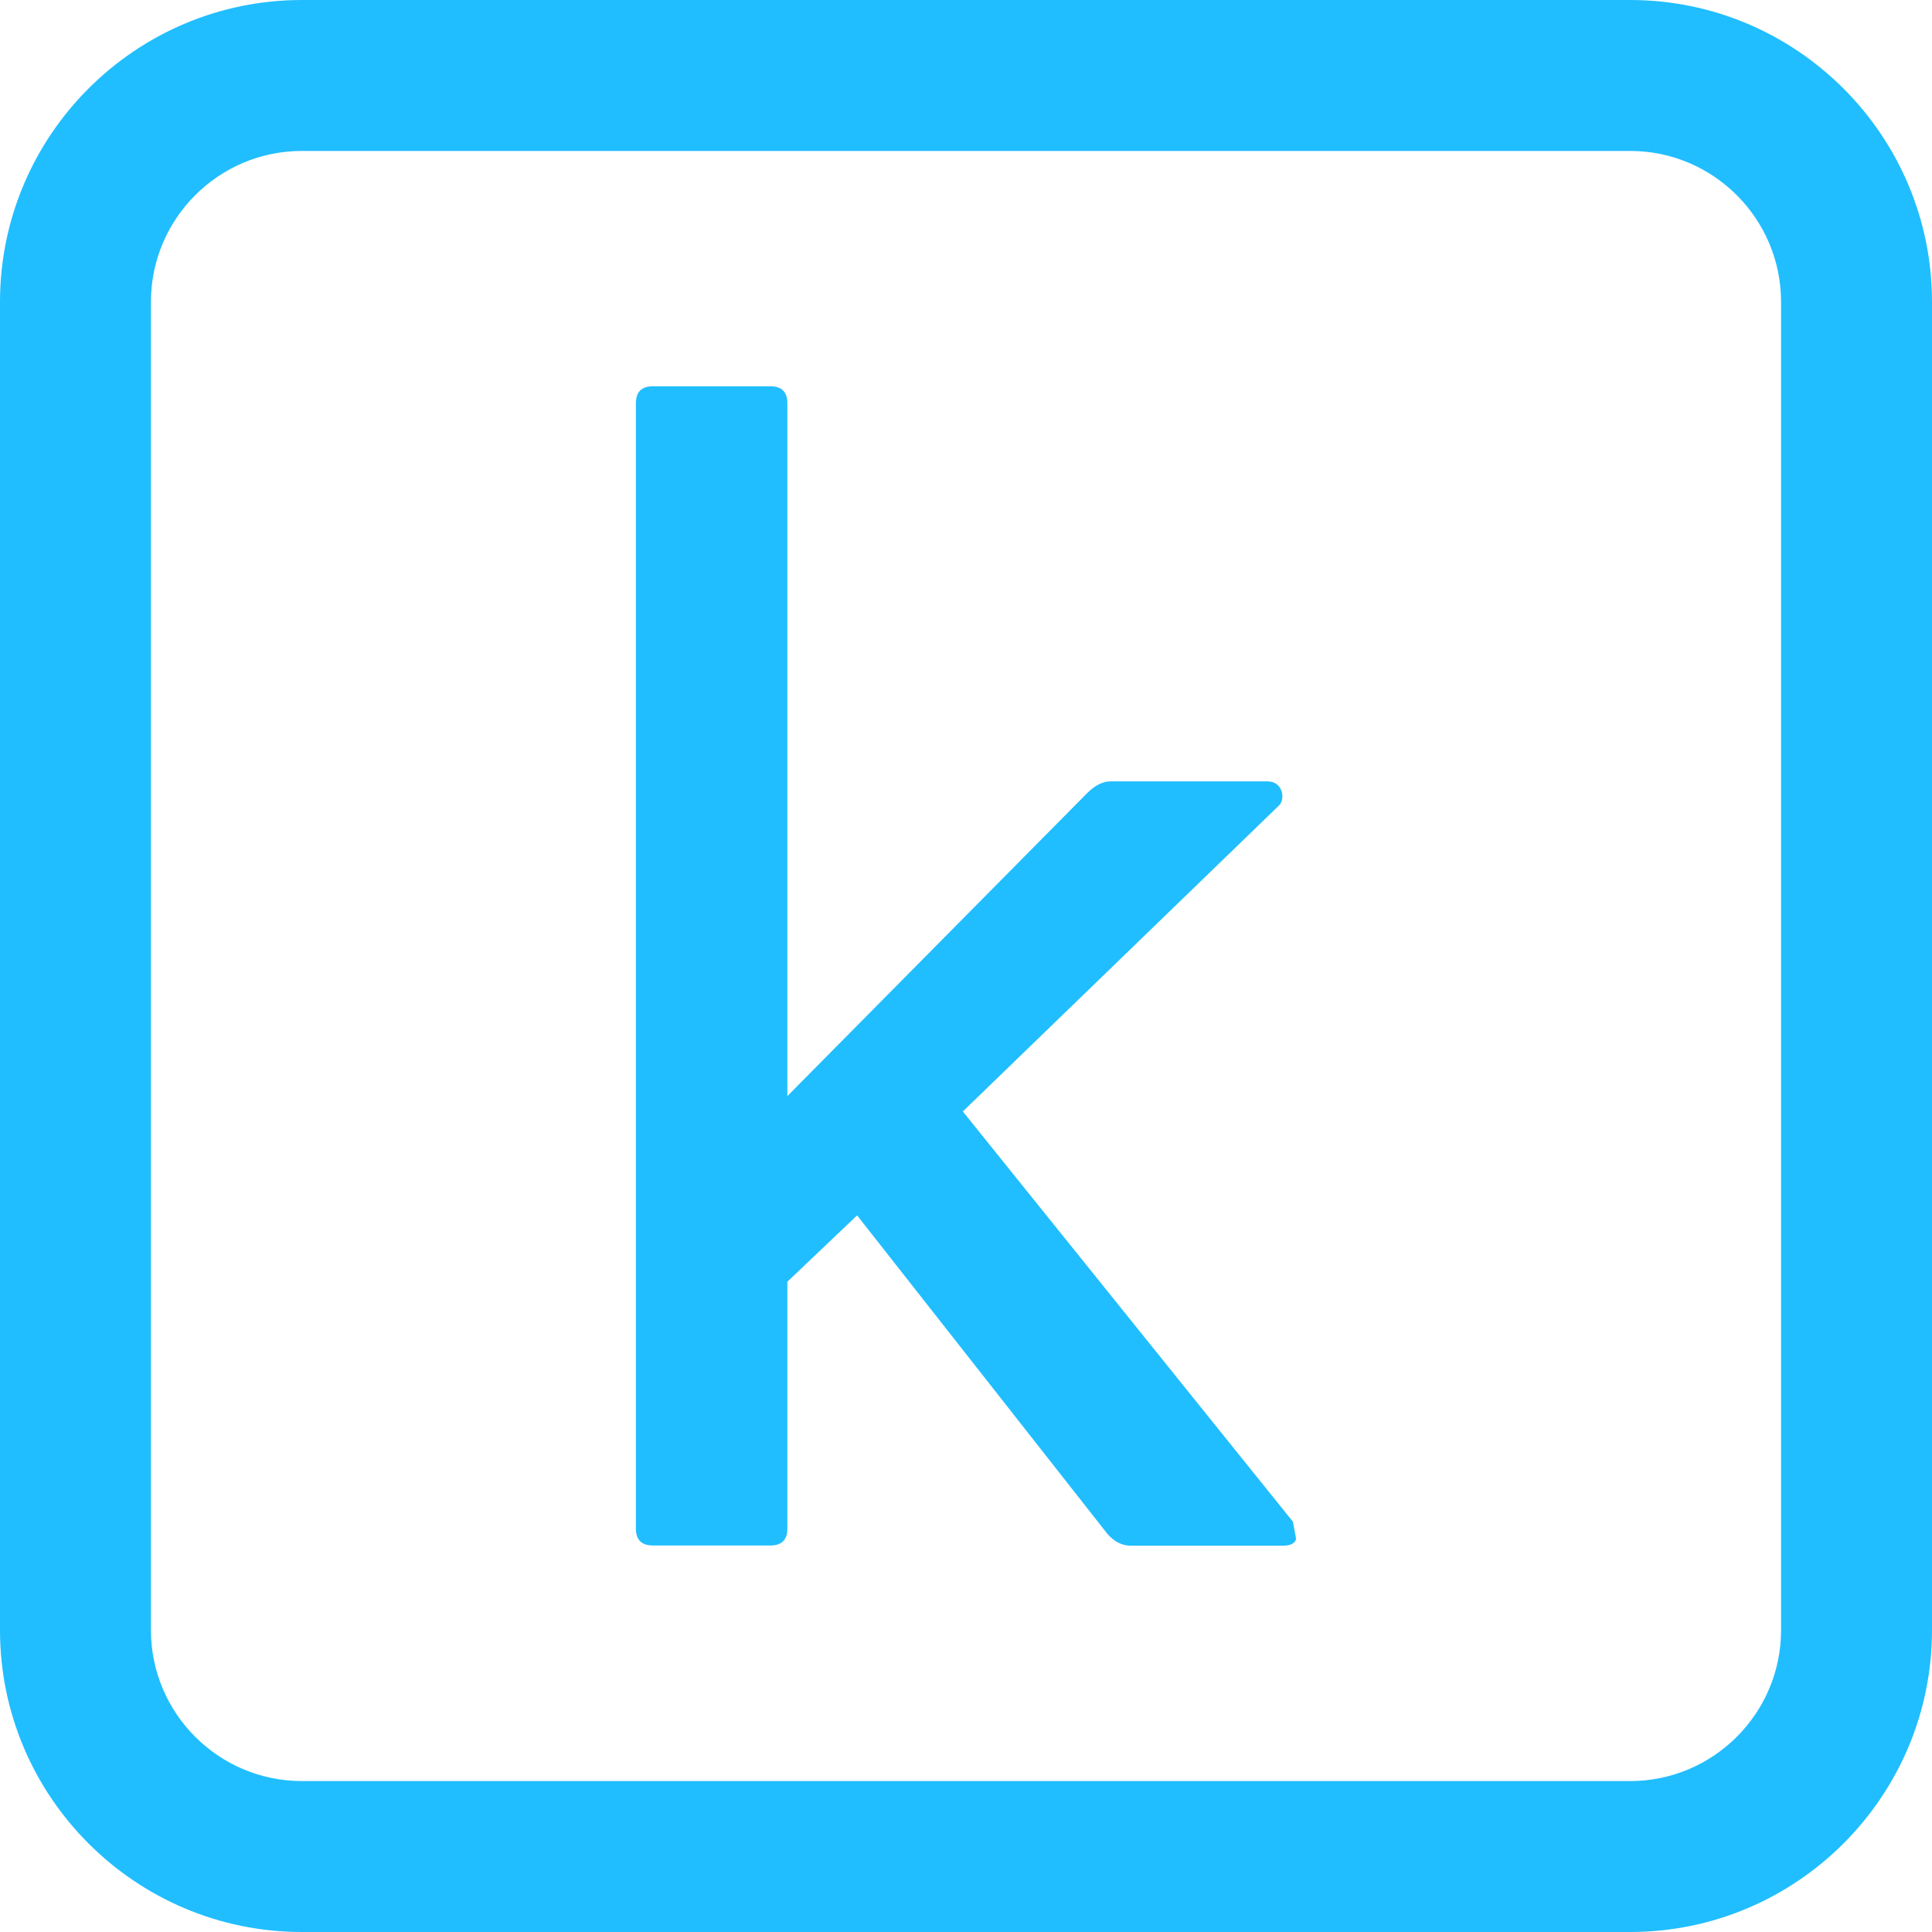<?xml version="1.0" encoding="UTF-8" standalone="no"?>
<svg
   xmlns:dc="http://purl.org/dc/elements/1.1/"
   xmlns:cc="http://creativecommons.org/ns#"
   xmlns:rdf="http://www.w3.org/1999/02/22-rdf-syntax-ns#"
   xmlns:svg="http://www.w3.org/2000/svg"
   xmlns="http://www.w3.org/2000/svg"
   xmlns:sodipodi="http://sodipodi.sourceforge.net/DTD/sodipodi-0.dtd"
   xmlns:inkscape="http://www.inkscape.org/namespaces/inkscape"
   inkscape:version="1.0 (4035a4fb49, 2020-05-01)"
   sodipodi:docname="new-icon-kaggle-color.svg"
   xml:space="preserve"
   style="enable-background:new 0 0 512 512;"
   viewBox="0 0 512 512"
   y="0px"
   x="0px"
   id="Capa_1"
   version="1.1"><defs
   id="defs41" /><sodipodi:namedview
   inkscape:current-layer="Capa_1"
   inkscape:window-maximized="1"
   inkscape:window-y="45"
   inkscape:window-x="0"
   inkscape:cy="256"
   inkscape:cx="338.90909"
   inkscape:zoom="1.03125"
   showgrid="false"
   id="namedview39"
   inkscape:window-height="686"
   inkscape:window-width="1366"
   inkscape:pageshadow="2"
   inkscape:pageopacity="0"
   guidetolerance="10"
   gridtolerance="10"
   objecttolerance="10"
   borderopacity="1"
   bordercolor="#666666"
   pagecolor="#ffffff"
   inkscape:document-rotation="0" />
<g
   style="fill:#20beff;fill-opacity:1"
   id="g6">
	<g
   style="fill:#20beff;fill-opacity:1"
   id="g4">
		<path
   style="fill:#20beff;fill-opacity:1"
   id="path2"
   d="M432,0H80C35.888,0,0,35.888,0,80v352c0,44.112,35.888,80,80,80h352c44.112,0,80-35.888,80-80V80    C512,35.888,476.112,0,432,0z M472,432c0,22.056-17.944,40-40,40H80c-22.056,0-40-17.944-40-40V80c0-22.056,17.944-40,40-40h352    c22.056,0,40,17.944,40,40V432z" />
	</g>
</g>
<g
   style="fill:#20beff;fill-opacity:1"
   id="g8">
</g>
<g
   style="fill:#20beff;fill-opacity:1"
   id="g10">
</g>
<g
   style="fill:#20beff;fill-opacity:1"
   id="g12">
</g>
<g
   style="fill:#20beff;fill-opacity:1"
   id="g14">
</g>
<g
   style="fill:#20beff;fill-opacity:1"
   id="g16">
</g>
<g
   style="fill:#20beff;fill-opacity:1"
   id="g18">
</g>
<g
   style="fill:#20beff;fill-opacity:1"
   id="g20">
</g>
<g
   style="fill:#20beff;fill-opacity:1"
   id="g22">
</g>
<g
   style="fill:#20beff;fill-opacity:1"
   id="g24">
</g>
<g
   style="fill:#20beff;fill-opacity:1"
   id="g26">
</g>
<g
   style="fill:#20beff;fill-opacity:1"
   id="g28">
</g>
<g
   style="fill:#20beff;fill-opacity:1"
   id="g30">
</g>
<g
   style="fill:#20beff;fill-opacity:1"
   id="g32">
</g>
<g
   style="fill:#20beff;fill-opacity:1"
   id="g34">
</g>
<g
   style="fill:#20beff;fill-opacity:1"
   id="g36">
</g>
<path
   style="stroke-width:0.6;fill:#20beff;fill-opacity:1"
   d="m 342.64,403.27 -87.48,-108.72 83.88,-81.18 c 1.56,-1.62 1.02,-6.3 -3.18,-6.3 h -41.52 c -2.1,0 -4.2,1.08 -6.3,3.18 l -79.38,80.22 v -183.6 q 0,-4.5 -4.5,-4.5 h -31.14 q -4.5,0 -4.5,4.5 v 298.2 q 0,4.5 4.5,4.5 h 31.14 q 4.5,0 4.5,-4.5 v -65.4 l 18.48,-17.58 66.3,84.36 c 1.8,2.1 3.9,3.18 6.3,3.18 h 40.14 q 3.15,0 3.6,-1.8 z"
   id="path45" /></svg>
